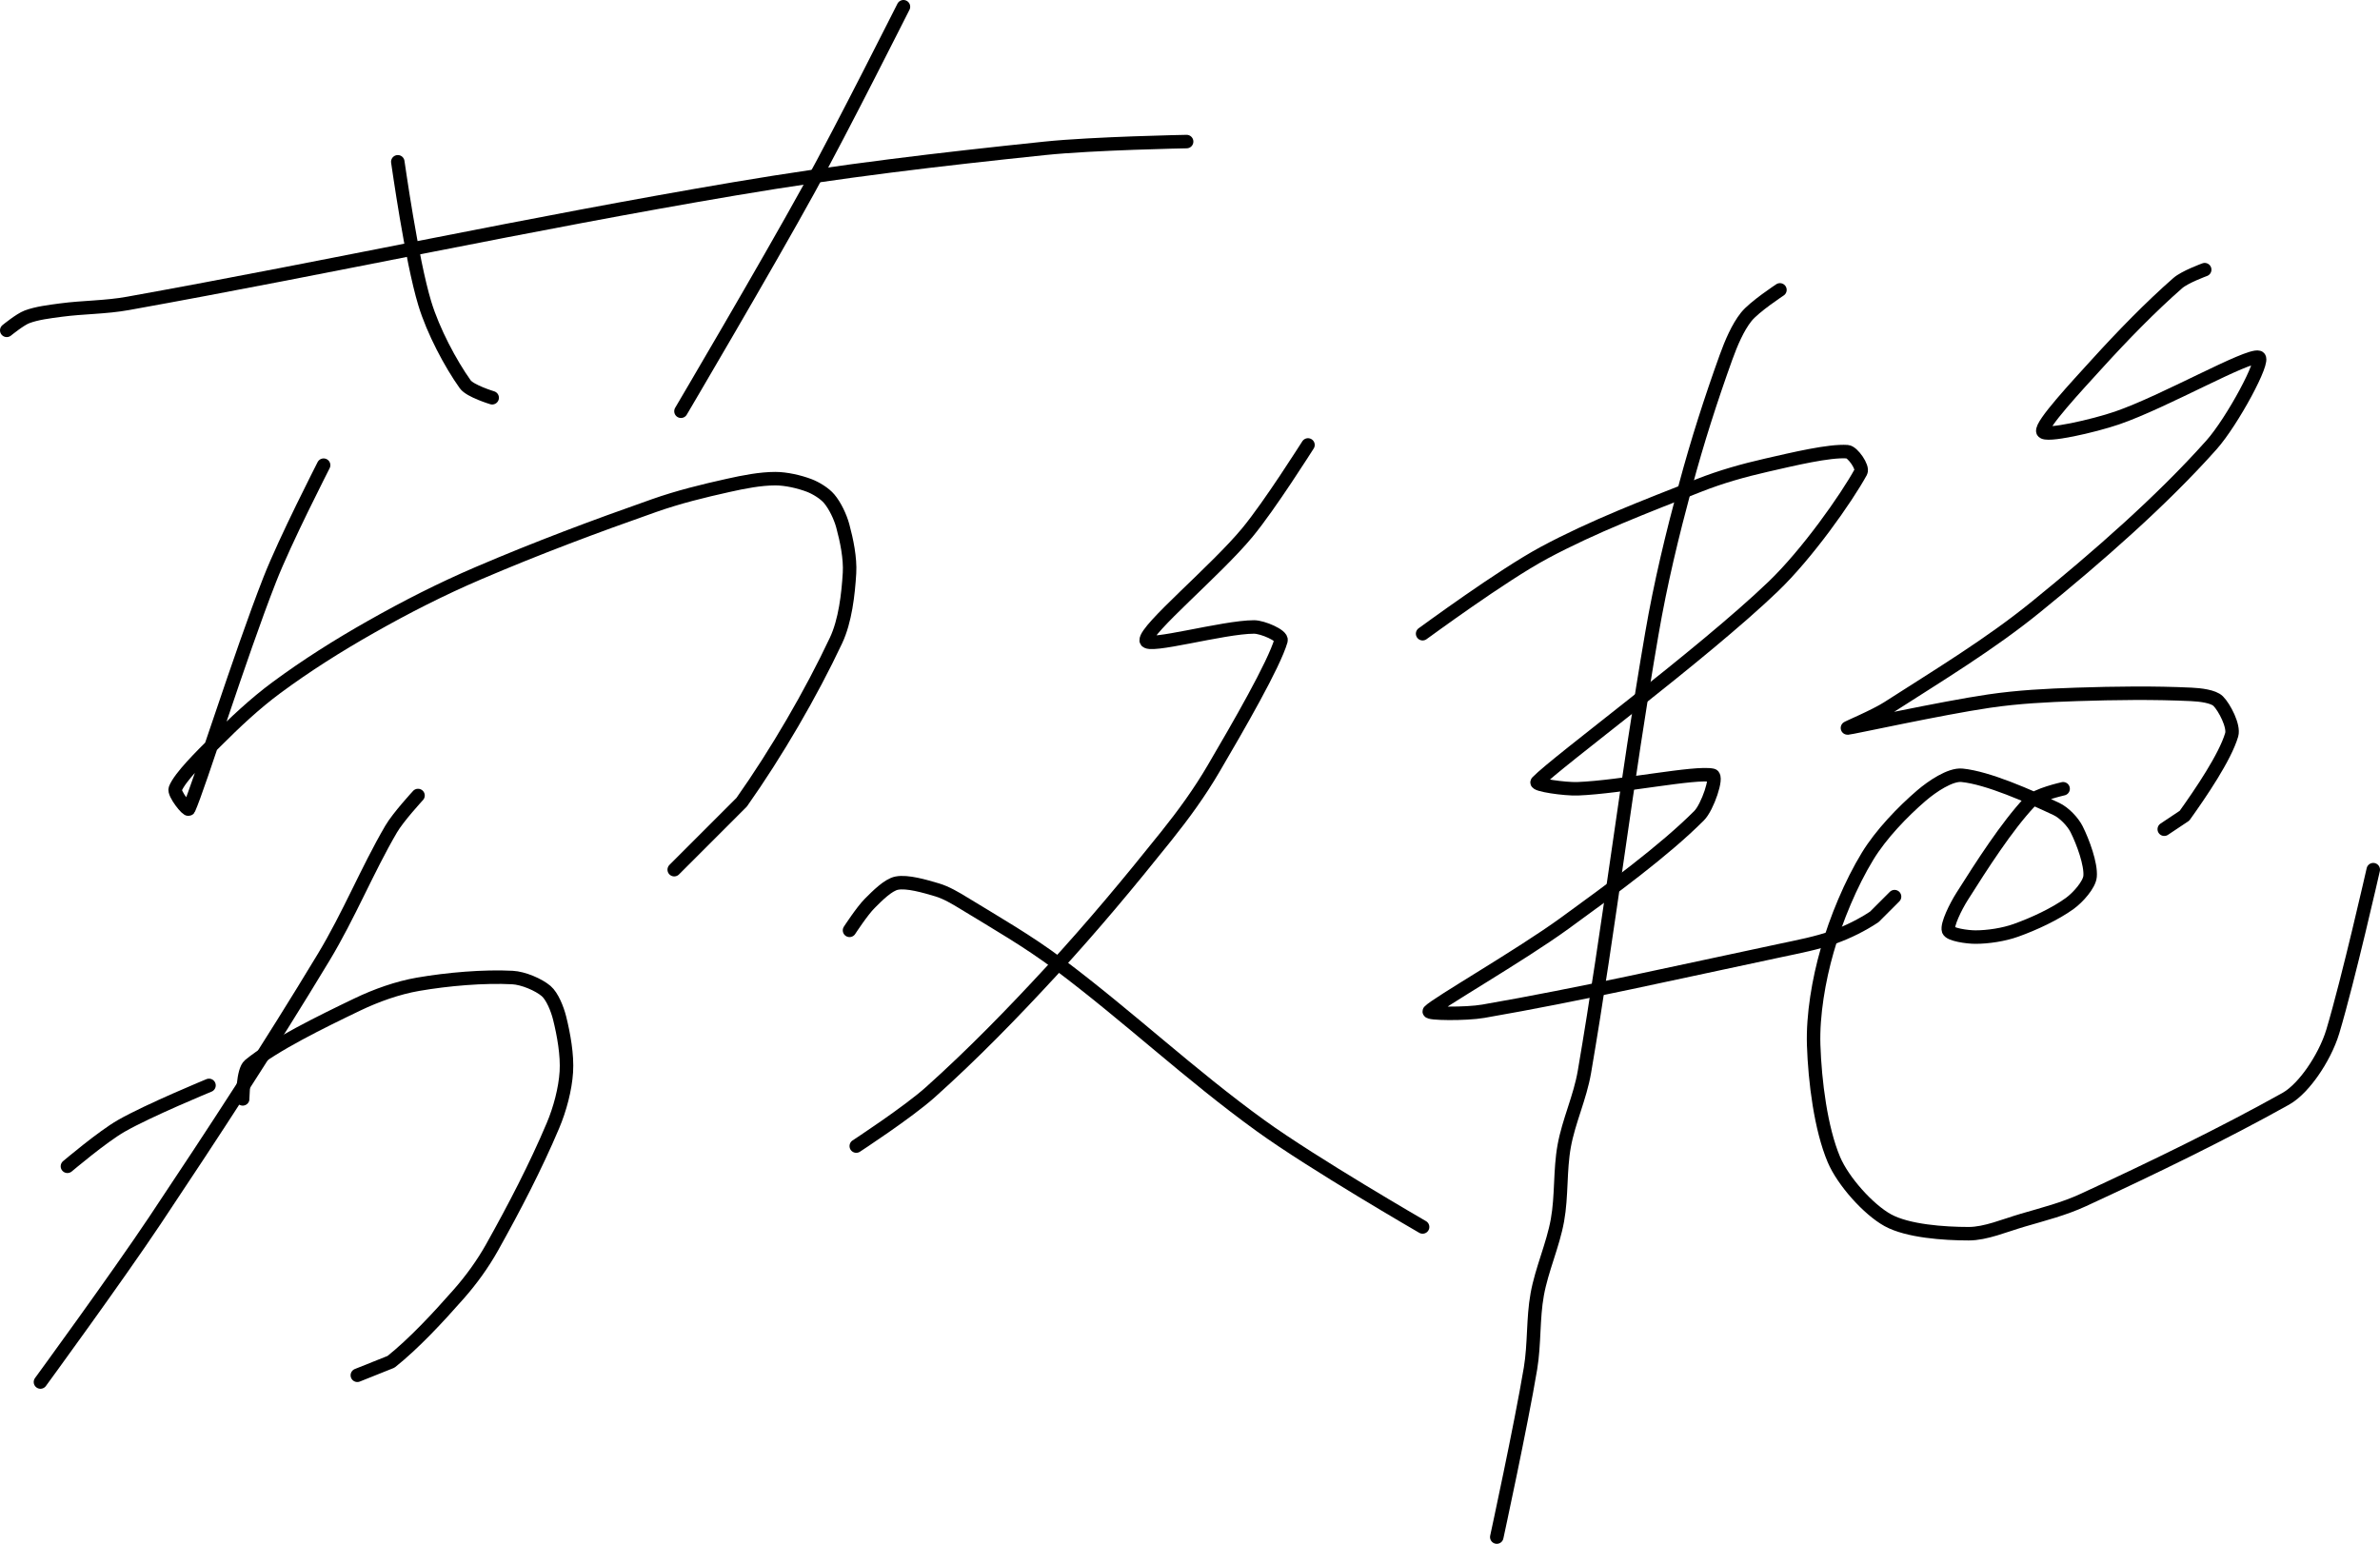 <?xml version="1.0" encoding="UTF-8" standalone="no"?><!DOCTYPE svg PUBLIC "-//W3C//DTD SVG 1.1//EN" "http://www.w3.org/Graphics/SVG/1.1/DTD/svg11.dtd"><svg xmlns="http://www.w3.org/2000/svg" version="1.1" width="353" height="229"><path fill="none" stroke="#000000" stroke-width="2" stroke-linecap="round" stroke-linejoin="round" d="M 1 49 c 0.05 -0.04 1.97 -1.61 3 -2 c 1.46 -0.55 3.29 -0.77 5 -1 c 3.38 -0.45 6.63 -0.39 10 -1 c 30.68 -5.52 58.97 -11.75 90 -17 c 15.72 -2.66 30.27 -4.36 46 -6 c 7.13 -0.74 21 -1 21 -1"/><path fill="none" stroke="#000000" stroke-width="2" stroke-linecap="round" stroke-linejoin="round" d="M 59 24 c 0.07 0.37 2.02 14.47 4 21 c 1.24 4.1 3.83 8.96 6 12 c 0.72 1.01 4 2 4 2"/><path fill="none" stroke="#000000" stroke-width="2" stroke-linecap="round" stroke-linejoin="round" d="M 134 1 c -0.25 0.47 -8.94 17.8 -14 27 c -6.33 11.51 -19 33 -19 33"/><path fill="none" stroke="#000000" stroke-width="2" stroke-linecap="round" stroke-linejoin="round" d="M 48 69 c -0.14 0.3 -5.68 11.07 -8 17 c -4.46 11.37 -10.47 30.61 -12 34 c -0.15 0.34 -2.28 -2.31 -2 -3 c 0.7 -1.76 3.82 -4.82 6 -7 c 2.85 -2.85 5.78 -5.62 9 -8 c 4.45 -3.29 9.11 -6.23 14 -9 c 5.26 -2.98 10.42 -5.61 16 -8 c 8.69 -3.72 17.1 -6.87 26 -10 c 3.64 -1.28 7.26 -2.17 11 -3 c 2.32 -0.52 4.79 -1 7 -1 c 1.59 0 3.54 0.45 5 1 c 1.03 0.39 2.33 1.19 3 2 c 0.84 1 1.63 2.64 2 4 c 0.58 2.14 1.13 4.8 1 7 c -0.19 3.18 -0.64 7.11 -2 10 c -3.7 7.87 -8.85 16.71 -14 24 l -10 10"/><path fill="none" stroke="#000000" stroke-width="2" stroke-linecap="round" stroke-linejoin="round" d="M 36 163 c 0.02 -0.09 0 -4.18 1 -5 c 3.6 -2.97 10.56 -6.39 16 -9 c 2.81 -1.35 5.99 -2.48 9 -3 c 4.45 -0.77 9.8 -1.22 14 -1 c 1.61 0.08 3.9 1.06 5 2 c 0.91 0.78 1.66 2.65 2 4 c 0.61 2.44 1.16 5.51 1 8 c -0.16 2.54 -0.95 5.53 -2 8 c -2.55 6.04 -5.73 12.16 -9 18 c -1.4 2.5 -3.11 4.86 -5 7 c -3.1 3.52 -6.63 7.31 -10 10 l -5 2"/><path fill="none" stroke="#000000" stroke-width="2" stroke-linecap="round" stroke-linejoin="round" d="M 62 118 c -0.07 0.09 -2.94 3.18 -4 5 c -3.56 6.1 -6.22 12.74 -10 19 c -8.15 13.5 -16.14 25.71 -25 39 c -5.63 8.44 -17 24 -17 24"/><path fill="none" stroke="#000000" stroke-width="2" stroke-linecap="round" stroke-linejoin="round" d="M 10 173 c 0.14 -0.11 5.17 -4.38 8 -6 c 4.06 -2.32 13 -6 13 -6"/><path fill="none" stroke="#000000" stroke-width="2" stroke-linecap="round" stroke-linejoin="round" d="M 194 66 c -0.16 0.23 -5.64 8.94 -9 13 c -4.66 5.64 -15.12 14.31 -15 16 c 0.09 1.24 11.41 -2 16 -2 c 1.27 0 4.21 1.26 4 2 c -1.02 3.56 -6.35 12.78 -10 19 c -2.07 3.54 -4.41 6.76 -7 10 c -5.57 6.96 -10.94 13.42 -17 20 c -5.88 6.38 -11.7 12.35 -18 18 c -3.37 3.02 -11 8 -11 8"/><path fill="none" stroke="#000000" stroke-width="2" stroke-linecap="round" stroke-linejoin="round" d="M 126 138 c 0.05 -0.07 1.87 -2.87 3 -4 c 1.13 -1.13 2.73 -2.75 4 -3 c 1.55 -0.31 4.15 0.45 6 1 c 1.36 0.41 2.71 1.21 4 2 c 4.8 2.93 9.49 5.62 14 9 c 10.4 7.8 19.5 16.42 30 24 c 7.73 5.59 24 15 24 15"/><path fill="none" stroke="#000000" stroke-width="2" stroke-linecap="round" stroke-linejoin="round" d="M 211 94 c 0.32 -0.21 11.71 -8.62 18 -12 c 7.3 -3.92 15.14 -6.9 23 -10 c 3.27 -1.29 6.58 -2.22 10 -3 c 3.99 -0.91 9.3 -2.19 12 -2 c 0.8 0.06 2.37 2.33 2 3 c -2.18 3.97 -7.98 12.19 -13 17 c -10.66 10.22 -31.98 25.88 -35 29 c -0.4 0.42 4.05 1.07 6 1 c 6.44 -0.25 17.49 -2.56 20 -2 c 0.79 0.18 -0.72 4.72 -2 6 c -5.18 5.18 -12.97 10.9 -20 16 c -6.55 4.75 -18.96 11.87 -20 13 c -0.35 0.38 5.42 0.45 8 0 c 14.49 -2.51 28.83 -5.79 44 -9 c 2.78 -0.59 5.47 -1.1 8 -2 c 2.06 -0.73 4.25 -1.83 6 -3 l 3 -3"/><path fill="none" stroke="#000000" stroke-width="2" stroke-linecap="round" stroke-linejoin="round" d="M 264 43 c -0.09 0.07 -3.79 2.49 -5 4 c -1.26 1.58 -2.24 3.9 -3 6 c -2.24 6.23 -4.24 12.44 -6 19 c -1.99 7.43 -3.69 14.39 -5 22 c -3.82 22.17 -6.26 43.13 -10 65 c -0.65 3.79 -2.33 7.29 -3 11 c -0.65 3.59 -0.35 7.41 -1 11 c -0.67 3.71 -2.33 7.29 -3 11 c -0.65 3.59 -0.39 7.32 -1 11 c -1.42 8.5 -5 25 -5 25"/><path fill="none" stroke="#000000" stroke-width="2" stroke-linecap="round" stroke-linejoin="round" d="M 327 40 c -0.07 0.03 -2.94 1.07 -4 2 c -4.01 3.51 -8.15 7.76 -12 12 c -2.91 3.2 -8.36 9.04 -8 10 c 0.31 0.84 7.56 -0.82 11 -2 c 7.02 -2.41 19.36 -9.47 21 -9 c 1.06 0.3 -3.92 9.55 -7 13 c -7.37 8.27 -16.84 16.56 -26 24 c -6.89 5.6 -14.5 10.18 -22 15 c -1.89 1.22 -6.21 3.01 -6 3 c 0.65 -0.04 13.86 -2.95 21 -4 c 4.35 -0.64 8.55 -0.85 13 -1 c 5.8 -0.19 11.52 -0.26 17 0 c 1.33 0.06 3.29 0.29 4 1 c 0.93 0.93 2.38 3.71 2 5 c -0.98 3.32 -4.58 8.62 -7 12 l -3 2"/><path fill="none" stroke="#000000" stroke-width="2" stroke-linecap="round" stroke-linejoin="round" d="M 306 117 c -0.09 0.03 -3.94 0.87 -5 2 c -3.37 3.6 -7.03 9.3 -10 14 c -0.93 1.47 -2.27 4.18 -2 5 c 0.21 0.63 2.75 1 4 1 c 1.85 0 4.19 -0.35 6 -1 c 2.67 -0.95 5.84 -2.43 8 -4 c 1.21 -0.88 2.89 -2.77 3 -4 c 0.16 -1.79 -1.04 -5.09 -2 -7 c -0.56 -1.11 -1.85 -2.46 -3 -3 c -4.04 -1.9 -10.15 -4.62 -14 -5 c -1.74 -0.17 -4.43 1.66 -6 3 c -2.81 2.41 -6.03 5.77 -8 9 c -2.49 4.09 -4.66 9.3 -6 14 c -1.25 4.36 -2.14 9.55 -2 14 c 0.18 5.43 1.06 12.41 3 17 c 1.35 3.2 5.11 7.41 8 9 c 2.92 1.61 8.3 2 12 2 c 2.51 0 5.3 -1.21 8 -2 c 3.11 -0.91 6.12 -1.67 9 -3 c 10.18 -4.7 20.8 -9.86 30 -15 c 1.55 -0.87 2.98 -2.54 4 -4 c 1.21 -1.73 2.37 -3.91 3 -6 c 2.31 -7.72 6 -24 6 -24"/></svg>